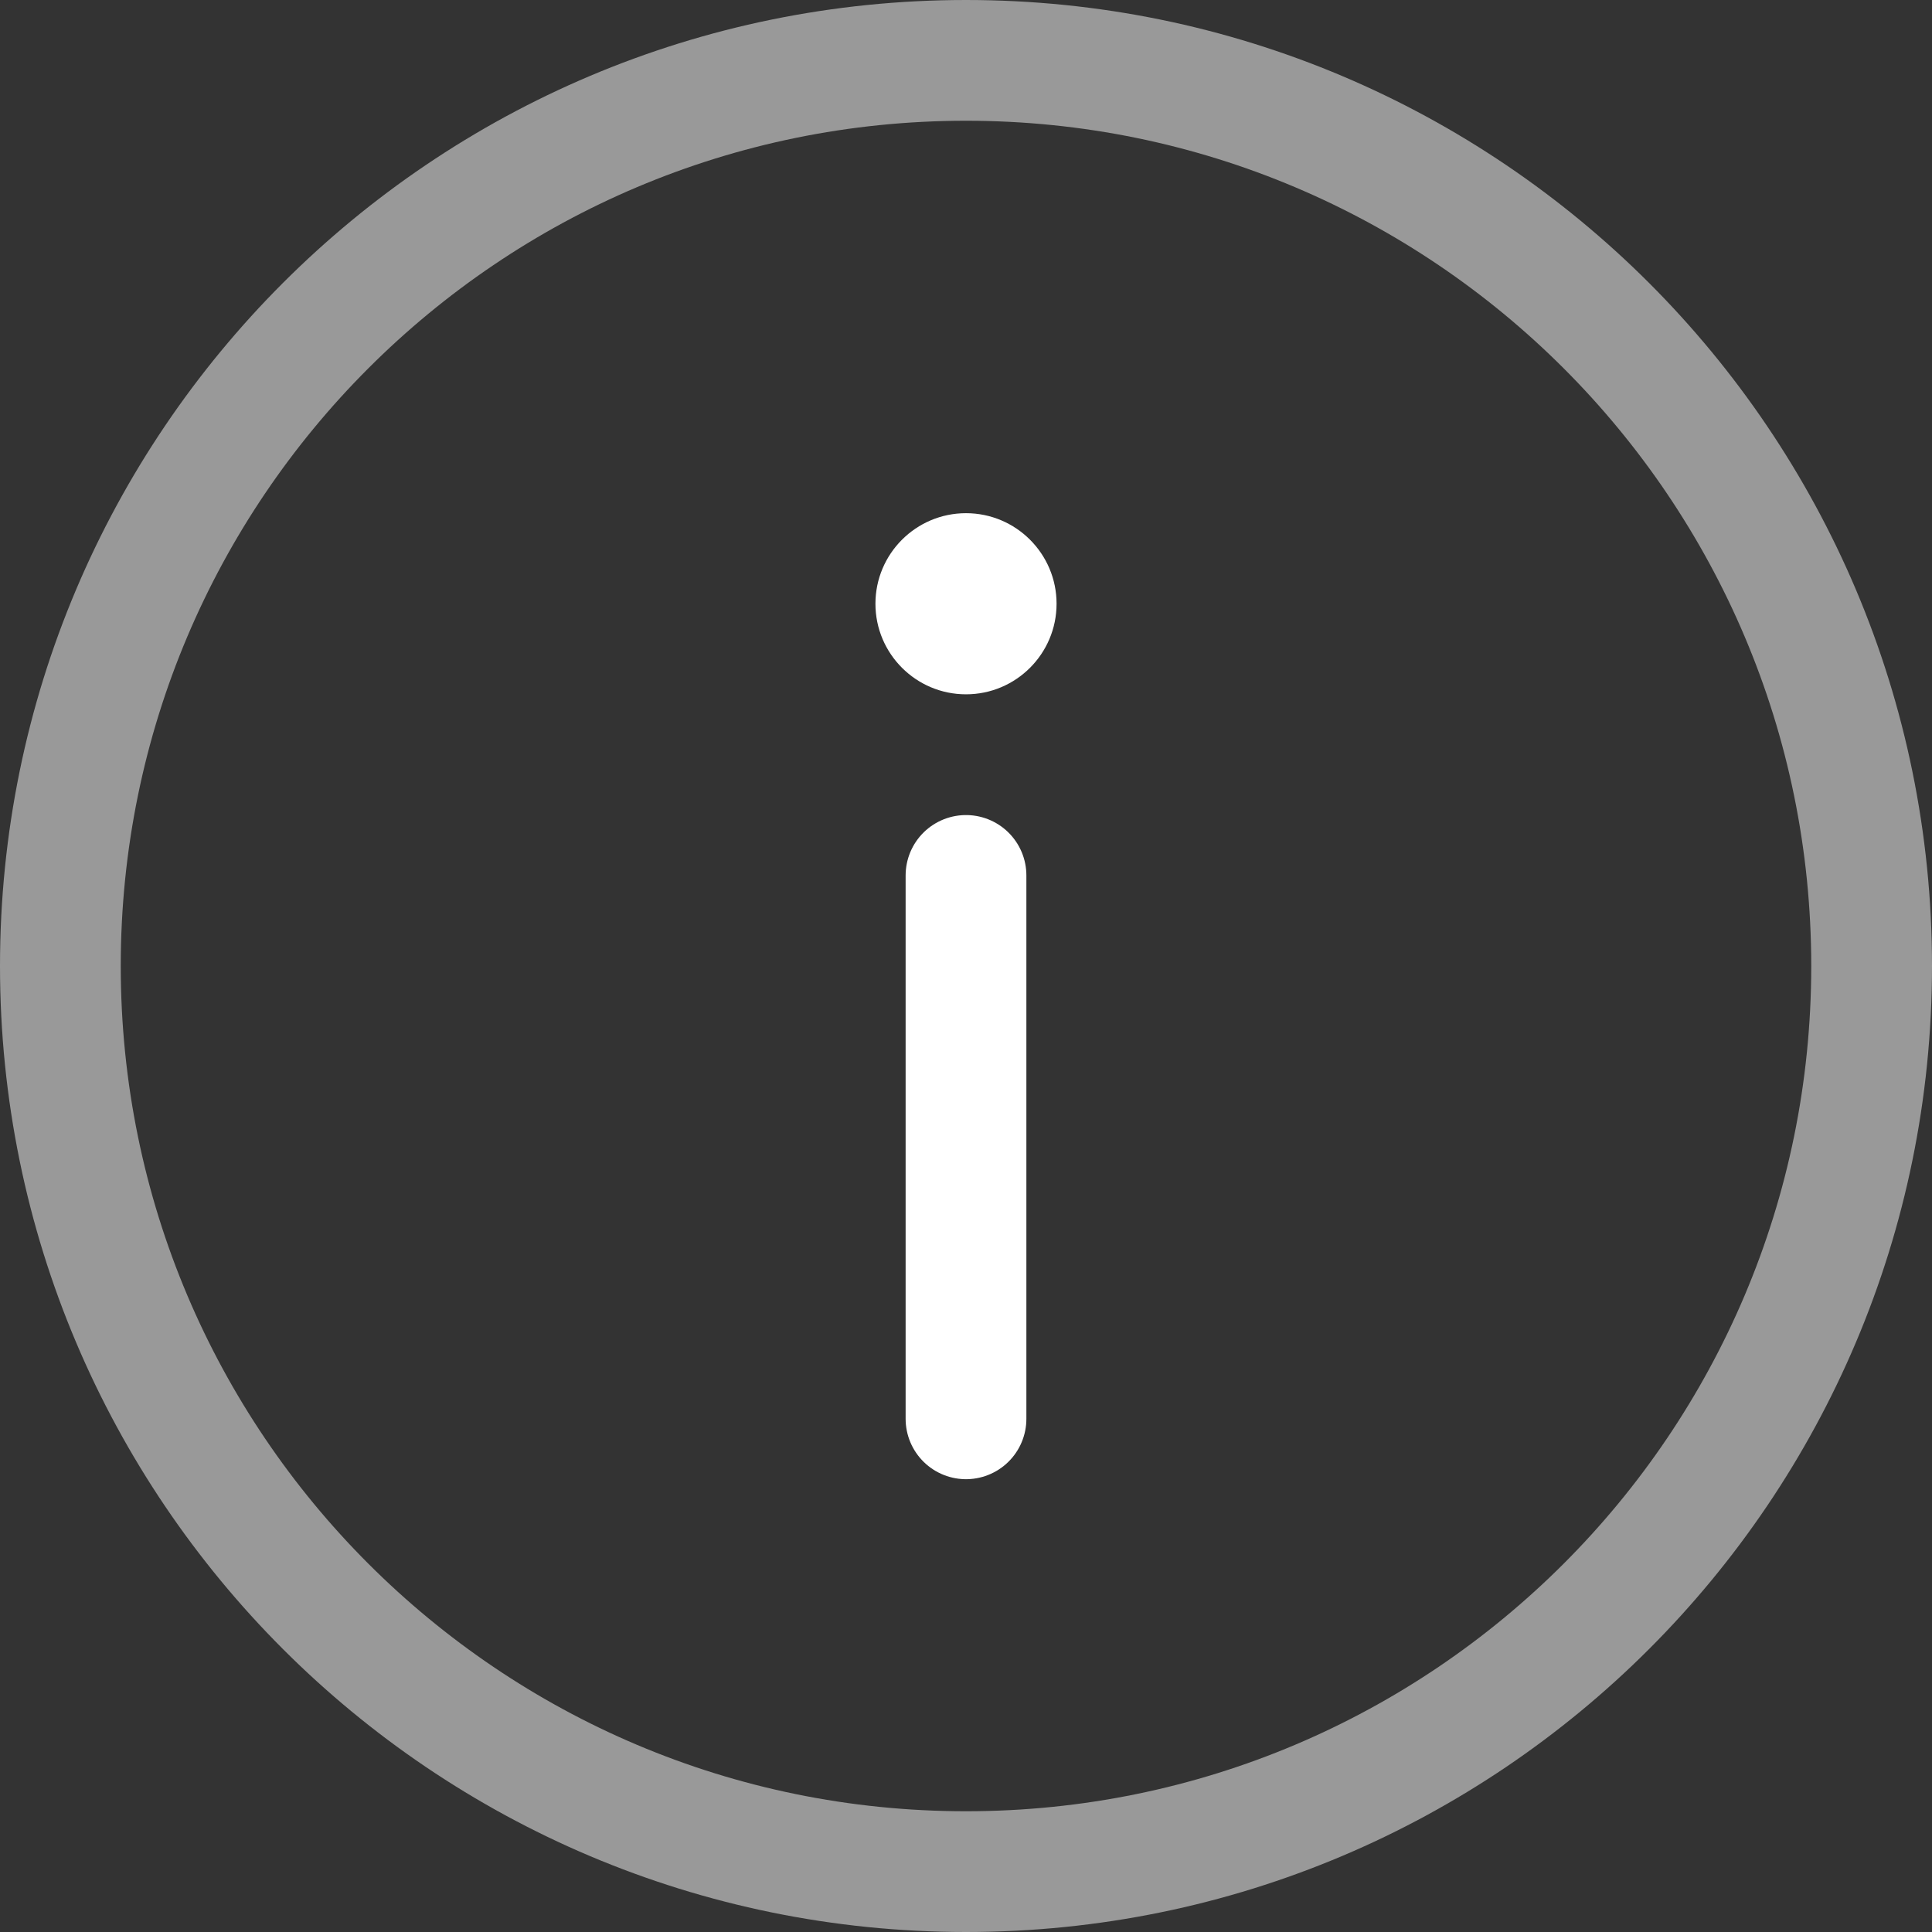 <svg width="32" height="32" viewBox="0 0 32 32" fill="none" xmlns="http://www.w3.org/2000/svg">
<rect x="0" y="0" width="32" height="32" fill="#333333" stroke="none"/>
<path opacity="0.5" d="M16 31C24.284 31 31 24.284 31 16C31 7.716 24.284 1 16 1C7.716 1 1 7.716 1 16C1 24.284 7.716 31 16 31Z" stroke="white" stroke-width="2"/>
<path d="M16 23.5V14.5" stroke="white" stroke-width="2" stroke-linecap="round"/>
<path d="M16 8.5C16.828 8.5 17.5 9.172 17.5 10C17.5 10.828 16.828 11.5 16 11.5C15.172 11.5 14.5 10.828 14.5 10C14.5 9.172 15.172 8.5 16 8.5Z" fill="white"/>
</svg>
